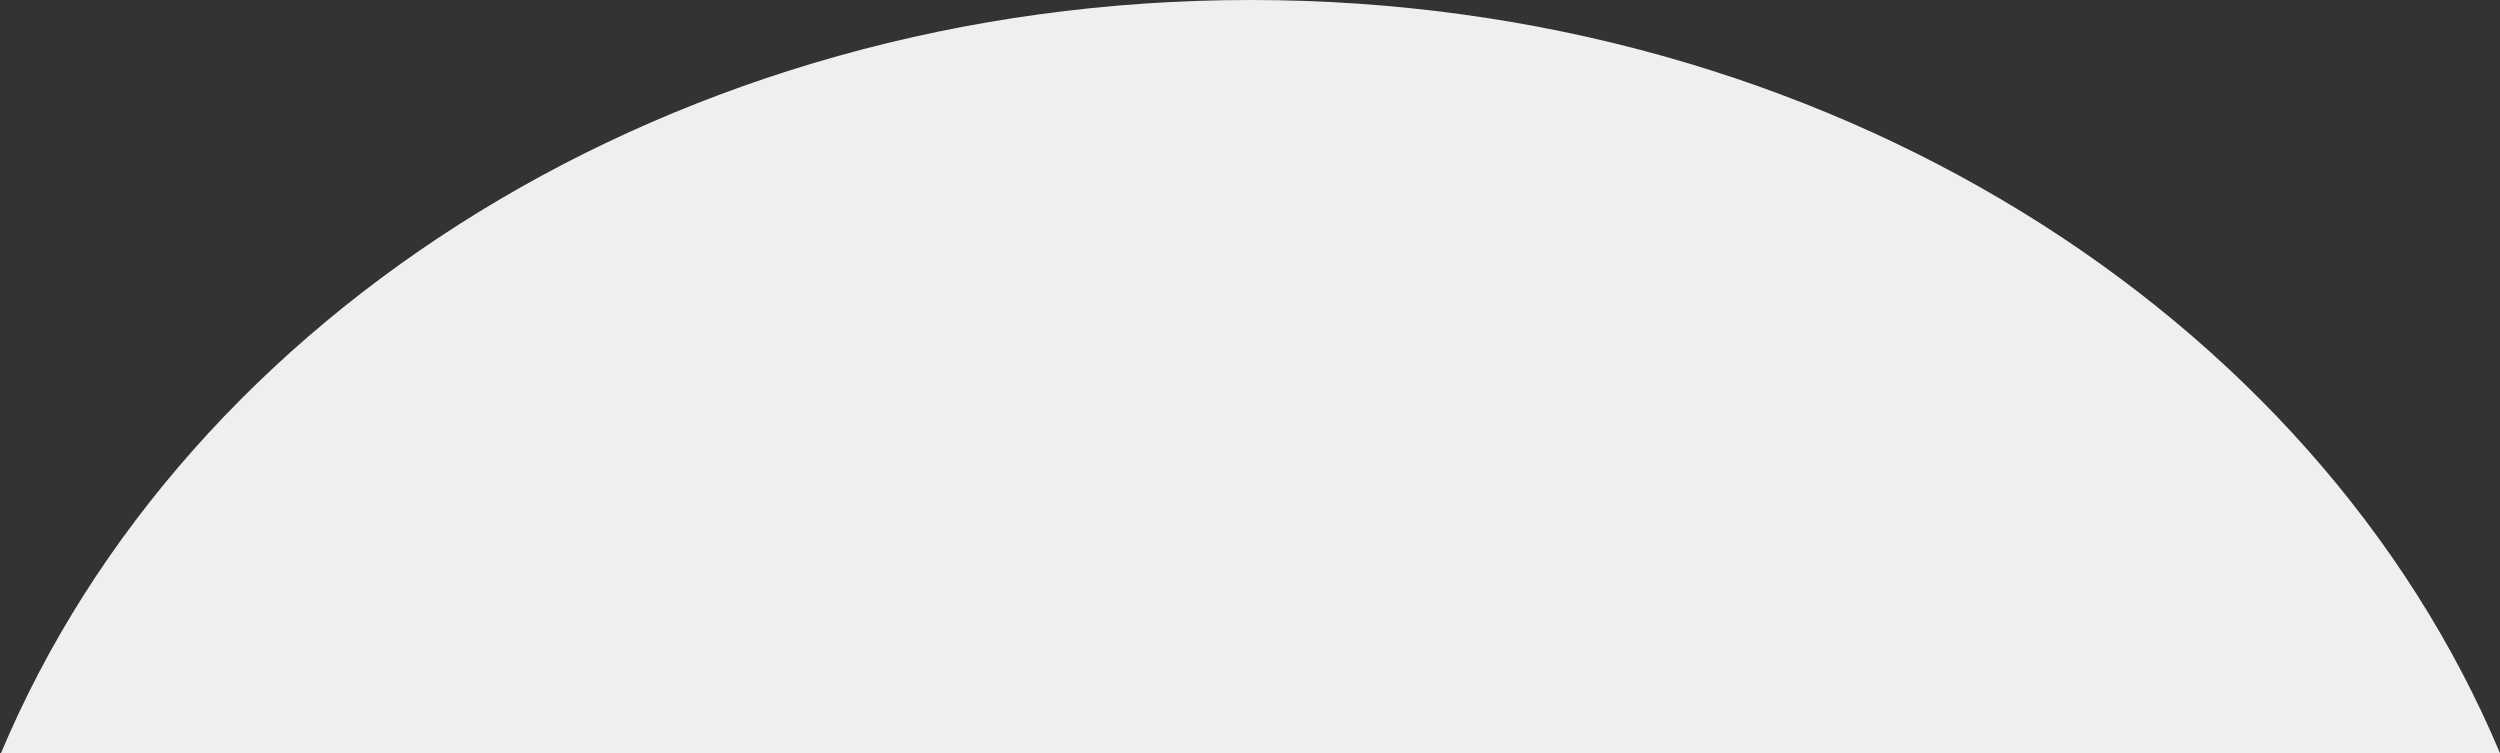 <?xml version="1.0" encoding="utf-8"?>
<!-- Generator: Adobe Illustrator 25.0.0, SVG Export Plug-In . SVG Version: 6.00 Build 0)  -->
<svg version="1.1" id="圖層_1" xmlns="http://www.w3.org/2000/svg" xmlns:xlink="http://www.w3.org/1999/xlink" x="0px" y="0px"
	 viewBox="0 0 258.9 78" style="enable-background:new 0 0 258.9 78;" xml:space="preserve">
<rect x="0" y="0" width="258.9" height="78" fill="#333333" stroke="none"/>
<style type="text/css">
	.st0{fill-rule:evenodd;clip-rule:evenodd;fill:#EFEFEF;}
</style>
<path class="st0" d="M0.1,78C19.2,32.5,69.9,0,129.5,0s110.3,32.5,129.4,78H354v326H-96V78H0.1z"/>
</svg>
